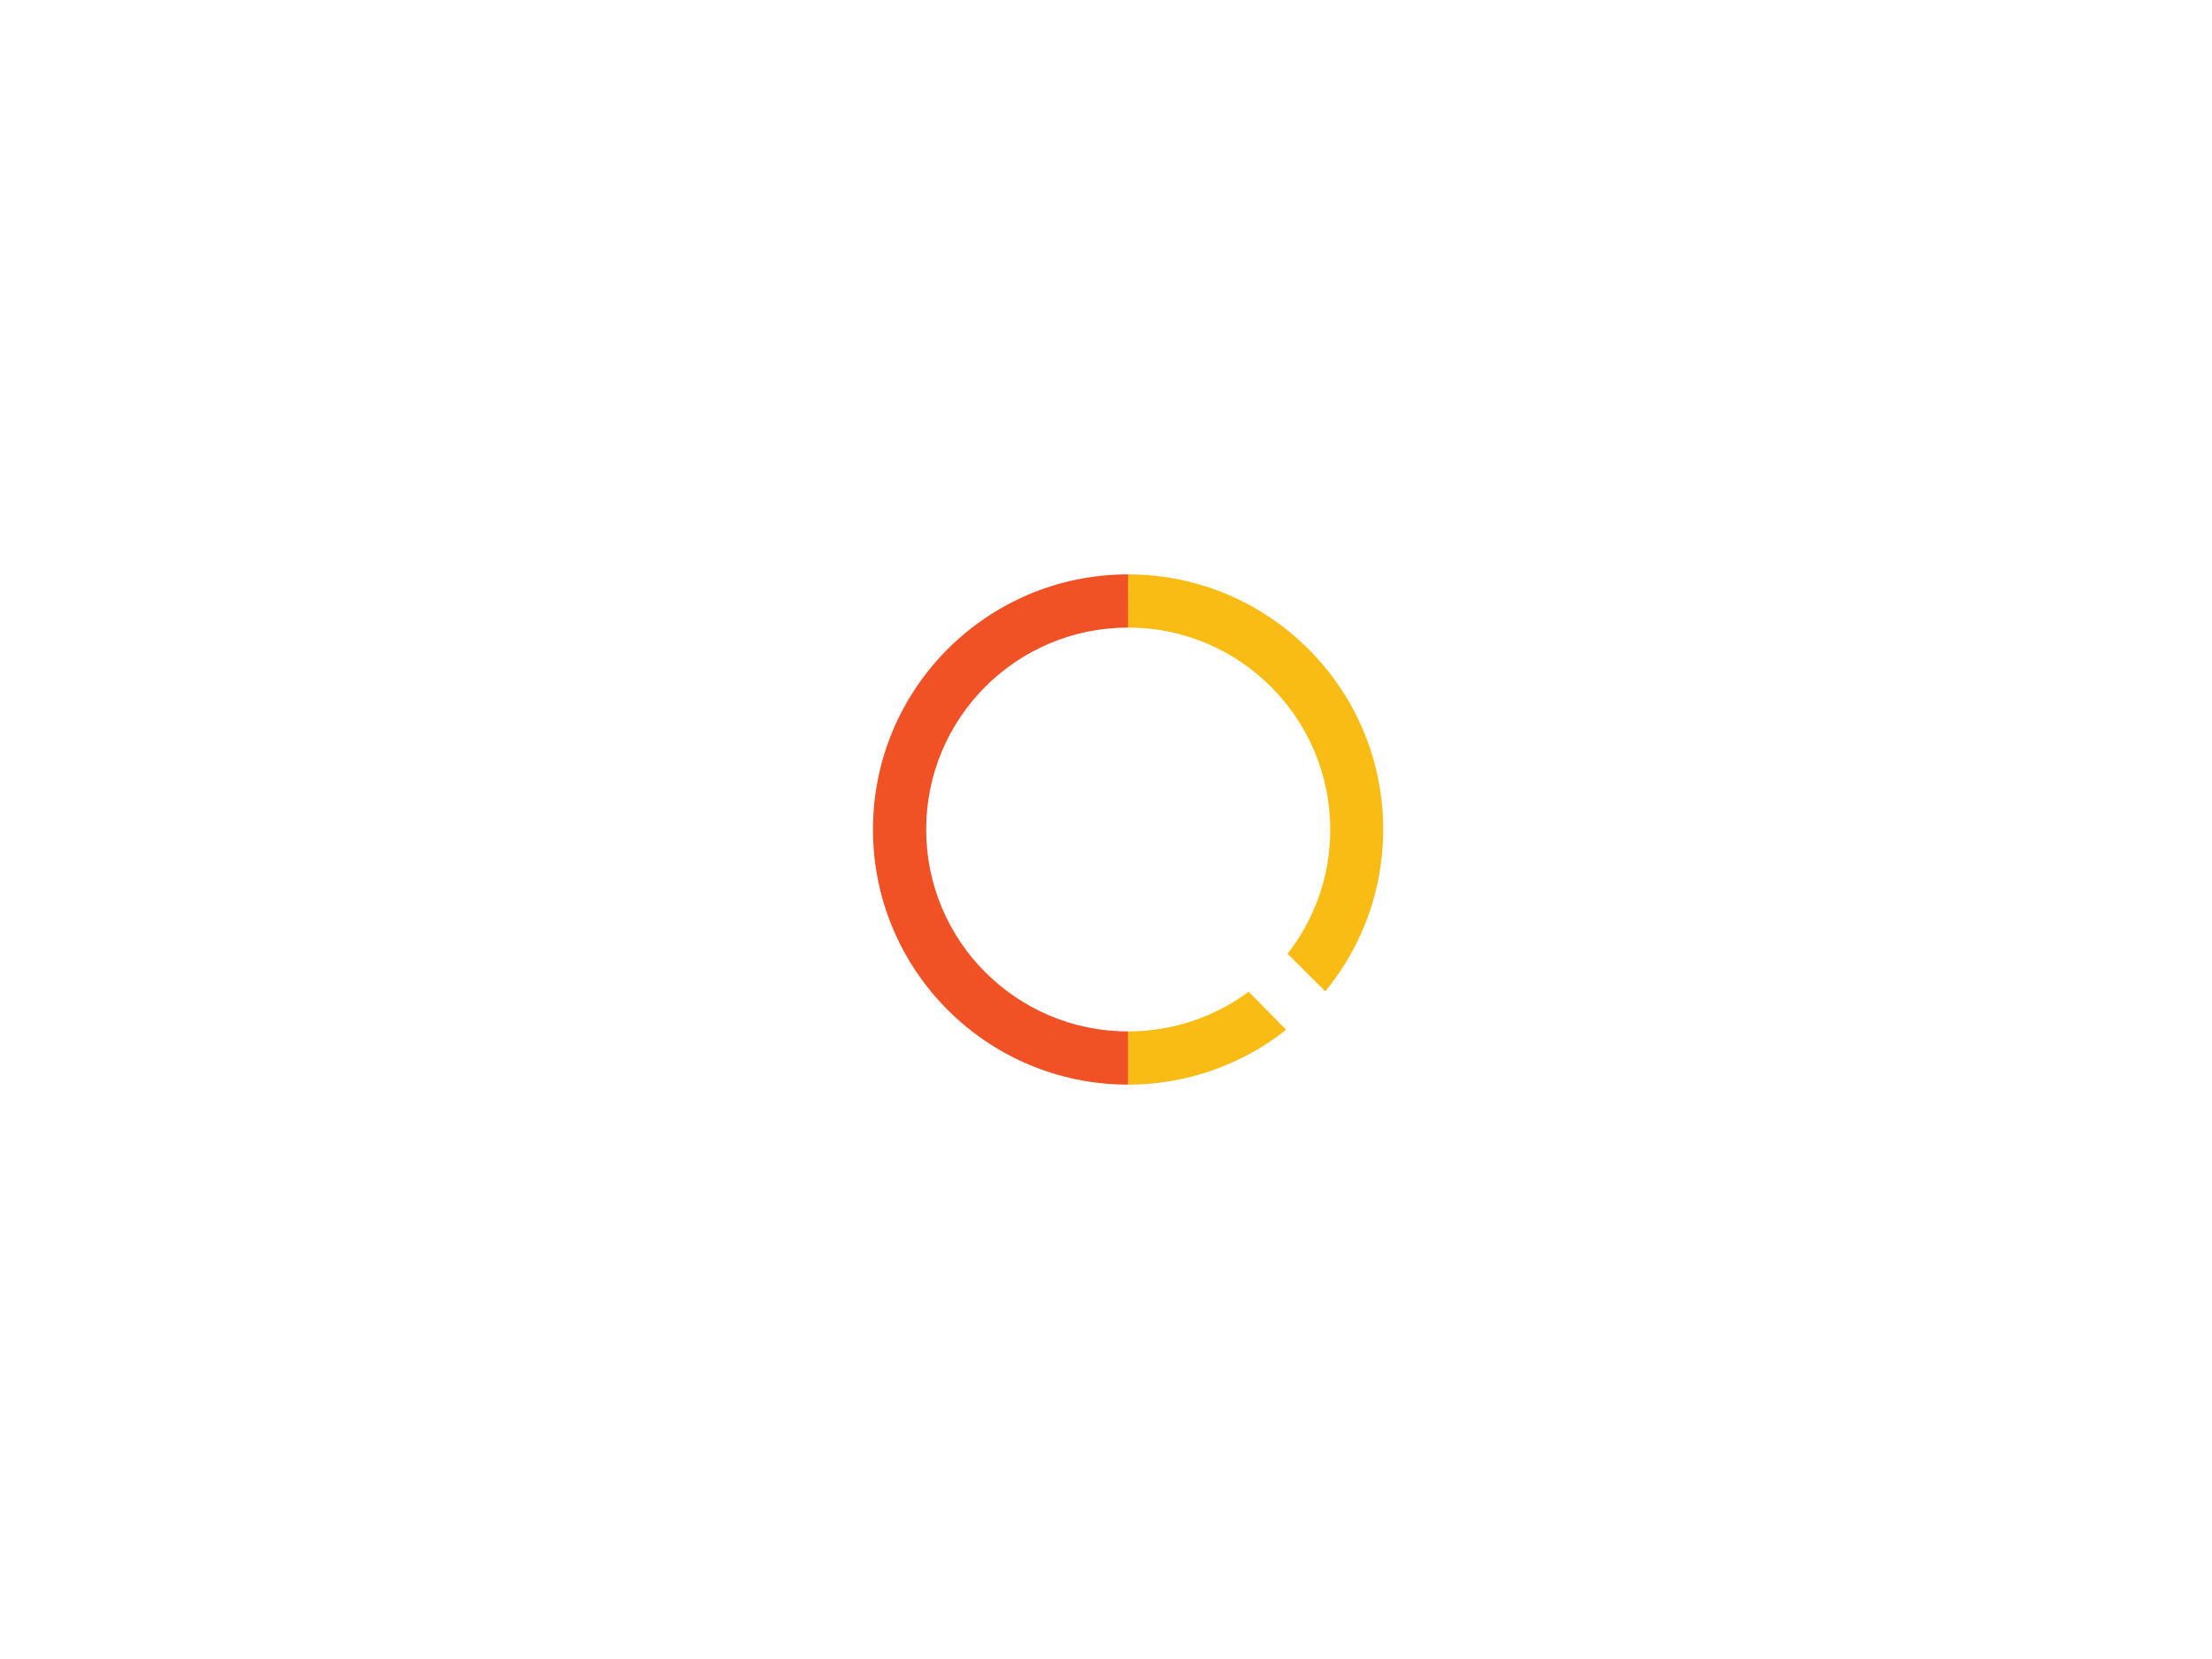 <?xml version="1.0"?>
<svg width="2000" height="1500" xmlns="http://www.w3.org/2000/svg" xmlns:svg="http://www.w3.org/2000/svg" enable-background="new 0 0 2000 1500" version="1.1" xml:space="preserve">
 <g class="layer">
  <title>Layer 1</title>
  <g id="svg_1">
   <g id="svg_2">
    <polygon fill="#83C441" id="svg_3" points="787.999,916.651 787.885,916.54 787.996,916.651 "/>
    <g id="svg_4">
     <g id="svg_31">
      <path d="m1019.97,519.33c-127.4,0 -230.67,103.27 -230.67,230.67c0,127.39 103.26,230.65 230.64,230.67l0,-48.1c0.01,0 0.02,0 0.03,0c-100.83,0 -182.57,-81.74 -182.57,-182.57c0,-100.84 81.74,-182.57 182.57,-182.57l0,-0.02c-0.01,0 -0.02,0 -0.03,0l0.03,-48.08z" fill="#F05125" id="svg_5"/>
      <g id="svg_6">
       <path d="m1019.97,932.57c-0.01,0 -0.02,0 -0.03,0l0,48.1c0.01,0 0.02,0 0.03,0c1.85,0 3.7,-0.03 5.55,-0.07c0.58,-0.01 1.15,-0.04 1.73,-0.06c1.26,-0.04 2.52,-0.08 3.77,-0.14c0.73,-0.03 1.45,-0.08 2.18,-0.12c1.08,-0.06 2.16,-0.12 3.24,-0.2c0.82,-0.06 1.64,-0.12 2.46,-0.19c0.93,-0.07 1.87,-0.16 2.8,-0.24c0.93,-0.09 1.86,-0.17 2.78,-0.27c0.69,-0.08 1.38,-0.16 2.07,-0.24c43.64,-5.01 83.57,-22.19 116.32,-48.07l-33.88,-34.42c-30.43,22.58 -68.16,35.92 -109.02,35.92z" fill="#F9BC15" id="svg_7"/>
       <path d="m1019.97,519.33l-0.03,48.08c0.01,0 0.02,0 0.03,0c100.95,0.02 182.78,81.86 182.78,182.81c0,42.36 -14.41,81.26 -38.59,112.17l34.08,33.95c0.42,-0.5 0.85,-1 1.26,-1.52c31.98,-39.58 51.14,-89.96 51.14,-144.82c0,-127.4 -103.27,-230.67 -230.67,-230.67z" fill="#F9BC15" id="svg_8"/>
      </g>
     </g>
    </g>
    <polygon fill="#83C441" id="svg_9" points="787.885,916.54 749.358,877.391 787.857,916.511 "/>
    <g id="svg_10"/>
   </g>
  </g>
 </g>
</svg>